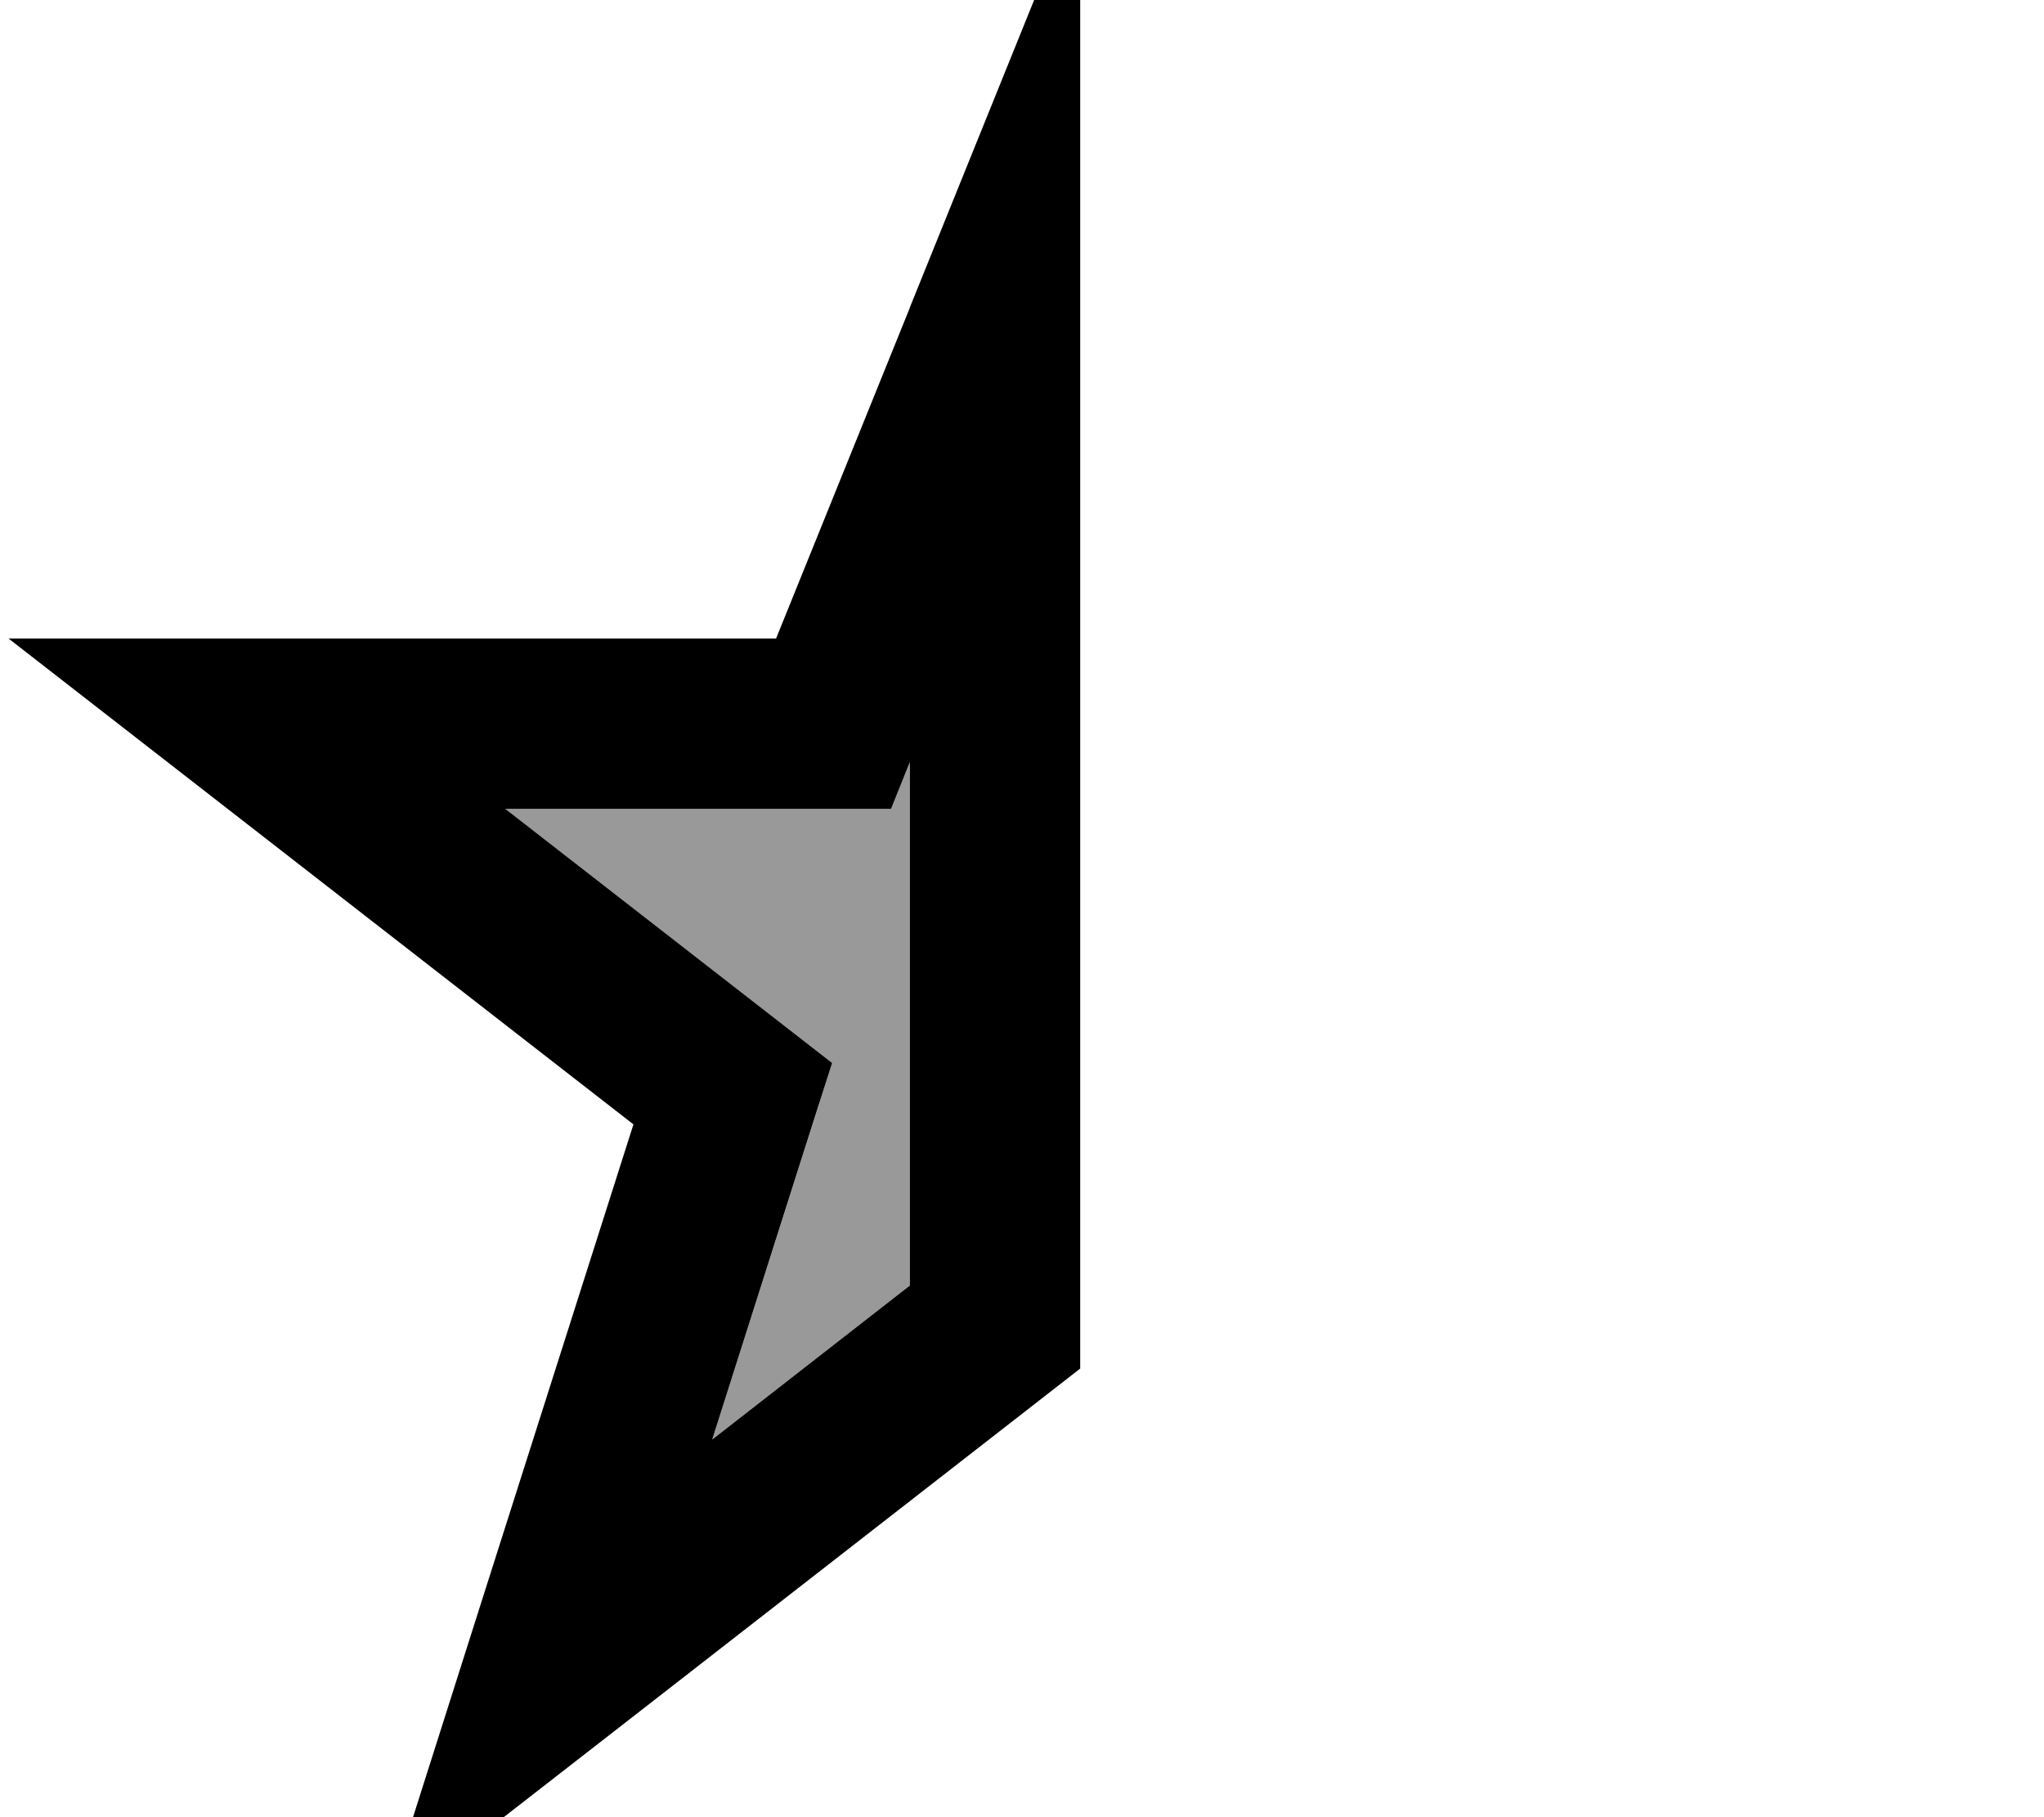 <svg fill="currentColor" xmlns="http://www.w3.org/2000/svg" viewBox="0 0 576 512"><!--! Font Awesome Pro 7.1.0 by @fontawesome - https://fontawesome.com License - https://fontawesome.com/license (Commercial License) Copyright 2025 Fonticons, Inc. --><path opacity=".4" fill="currentColor" d="M142.4 227.9c50.3 39.1 81 63 92.1 71.6-4.5 14.2-15.8 49.6-33.8 106.1l55.7-43.4 0-147.5-5.3 13.2-108.7 0z"/><path fill="currentColor" d="M251.1 227.9l5.3-13.2 0 147.5-55.7 43.4c18-56.5 29.2-91.9 33.8-106.1-11.1-8.6-41.8-32.5-92.1-71.6l108.7 0zm5.3-141.2l-37.7 93.2-216.3 0c32.4 25.2 91.1 70.8 176.1 136.9-33.1 103.9-56.6 177.8-70.5 221.6 34.2-26.6 99.7-77.5 196.4-152.8l0-417.7-48 118.7z"/></svg>